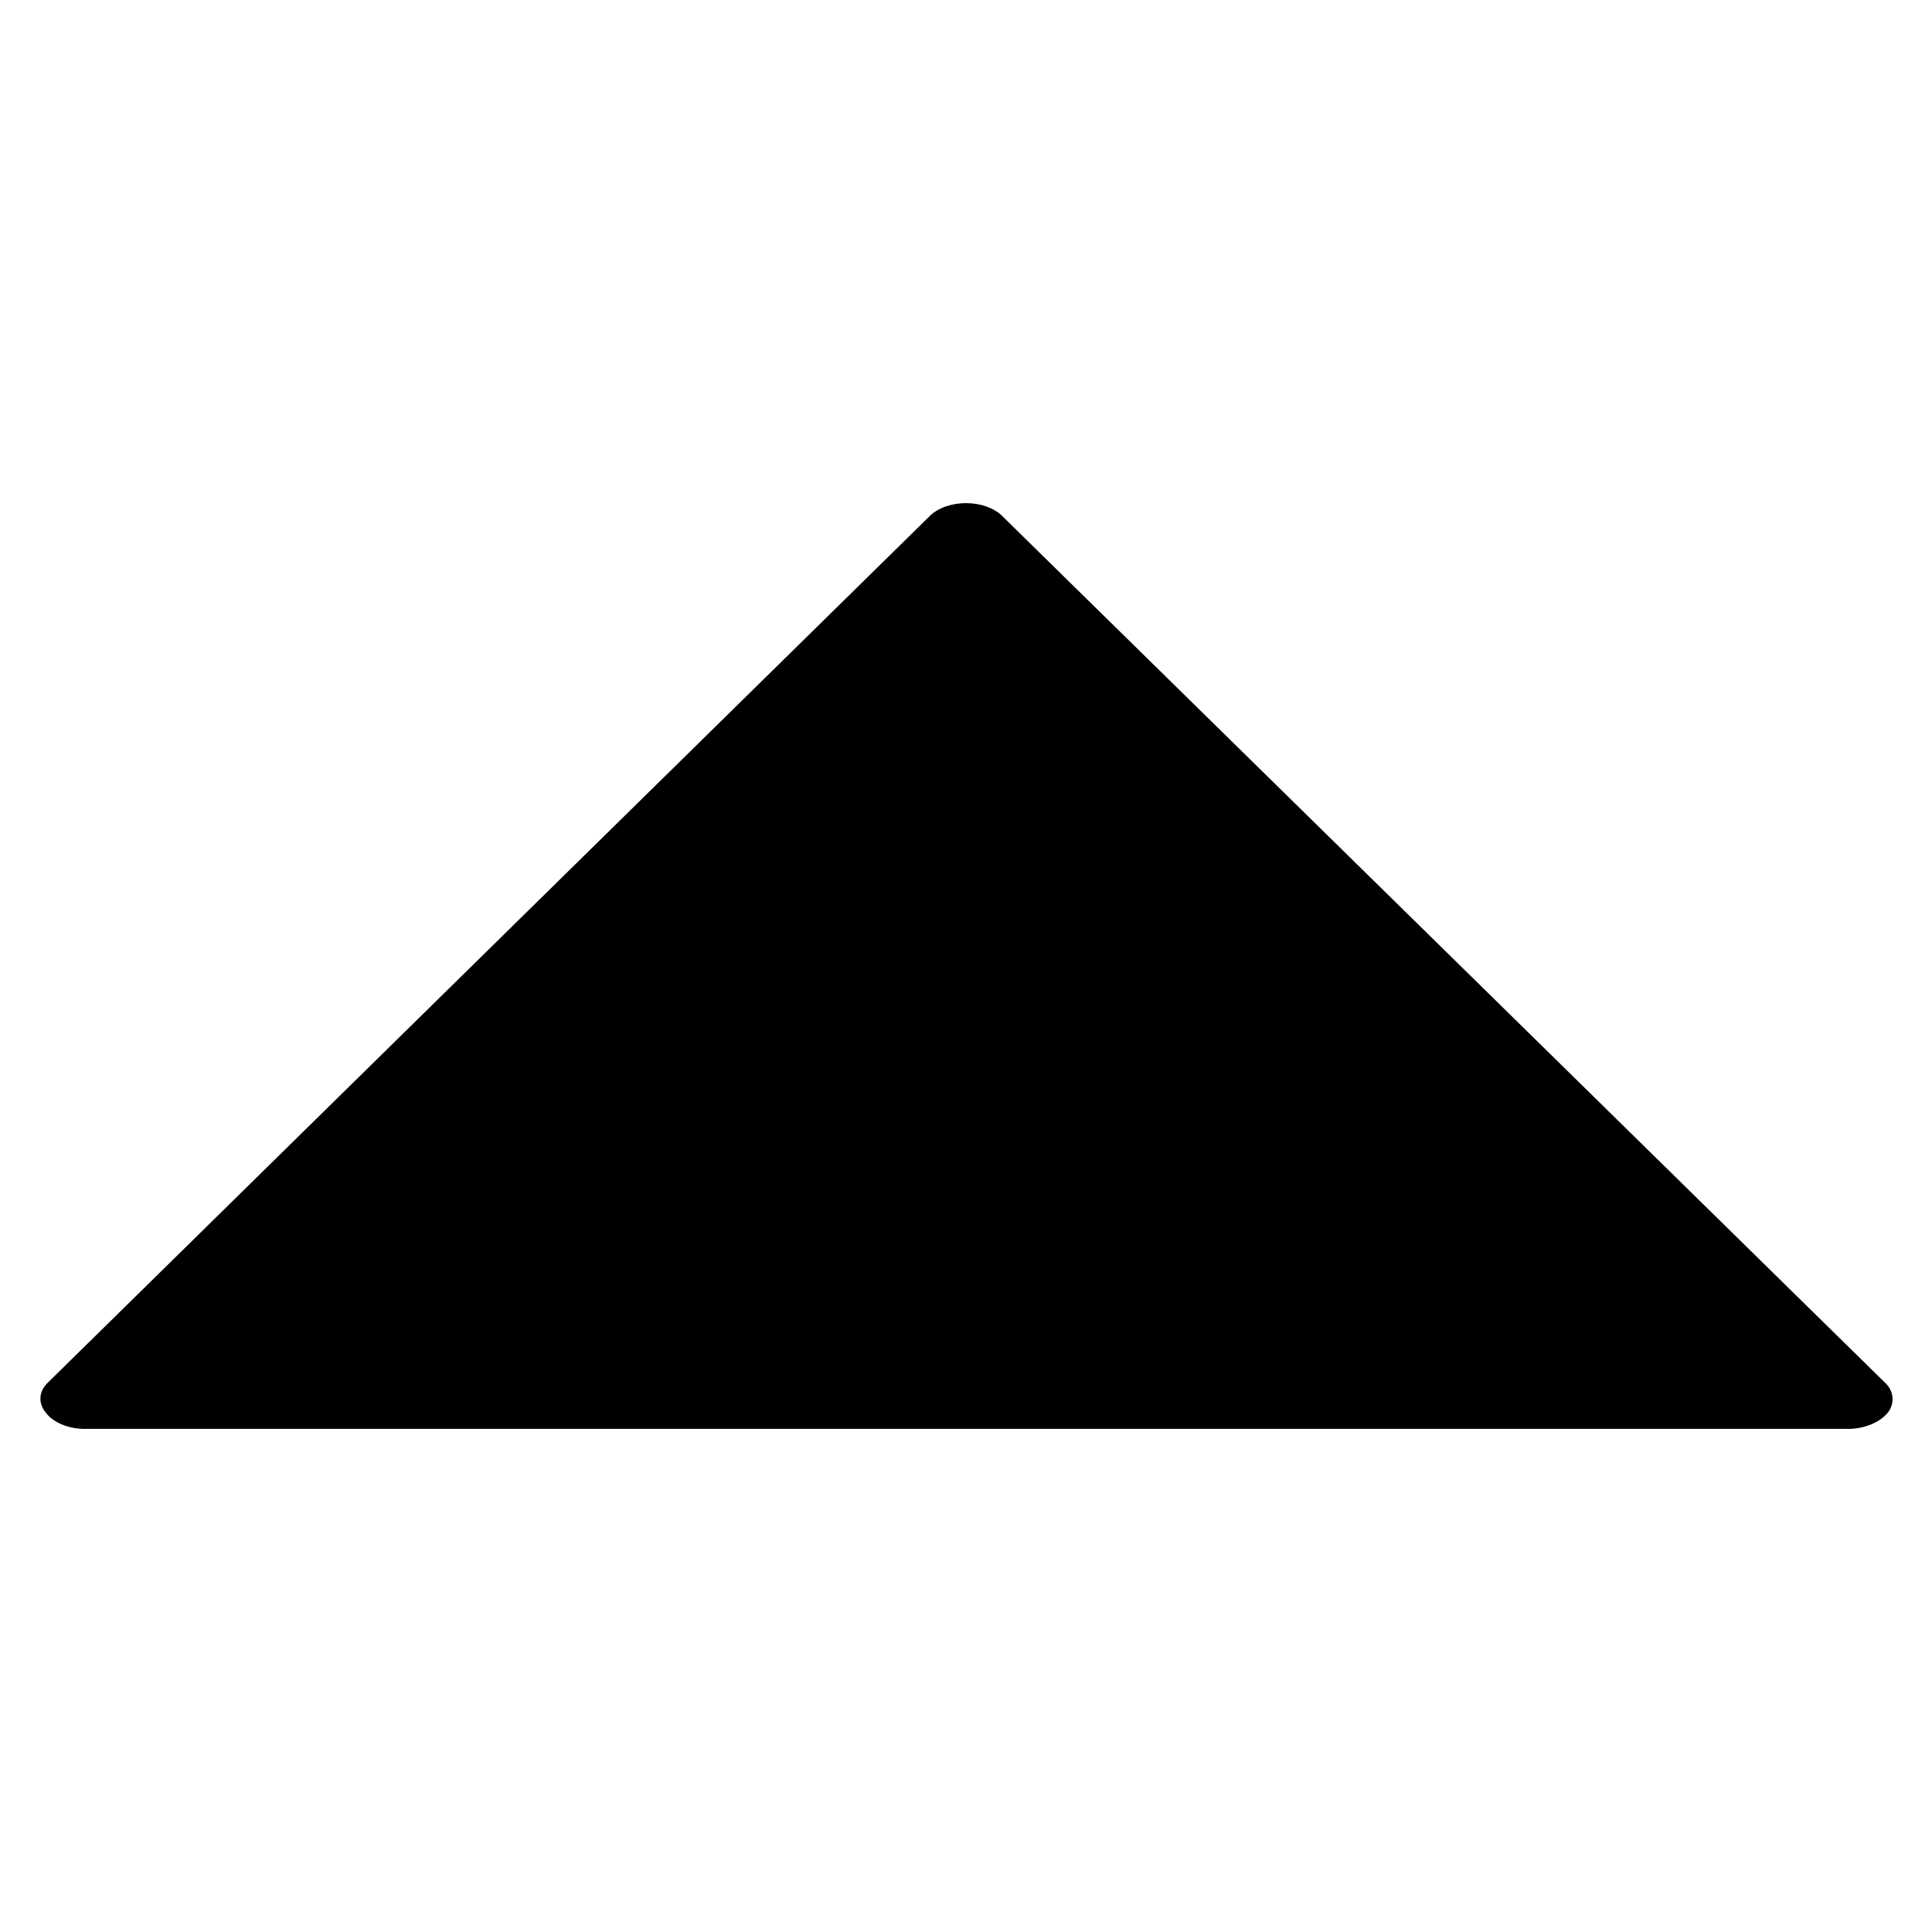 <svg id="icon-full-chevron-up" xmlns="http://www.w3.org/2000/svg" viewBox="0 0 240 240">
	<title>icon full chevron up</title>
	<path d="M115.5,64.1L6,171.7c-1.2,1.1-1.3,2.6-0.3,3.8c0.9,1.2,2.8,2,4.8,2h219.1c2,0,3.9-0.8,4.9-2c0.4-0.5,0.6-1.1,0.6-1.7c0-0.7-0.3-1.5-1-2.1L124.5,64.1c-1-1-2.7-1.6-4.5-1.6C118.2,62.5,116.5,63.1,115.5,64.1z"></path>
</svg>
